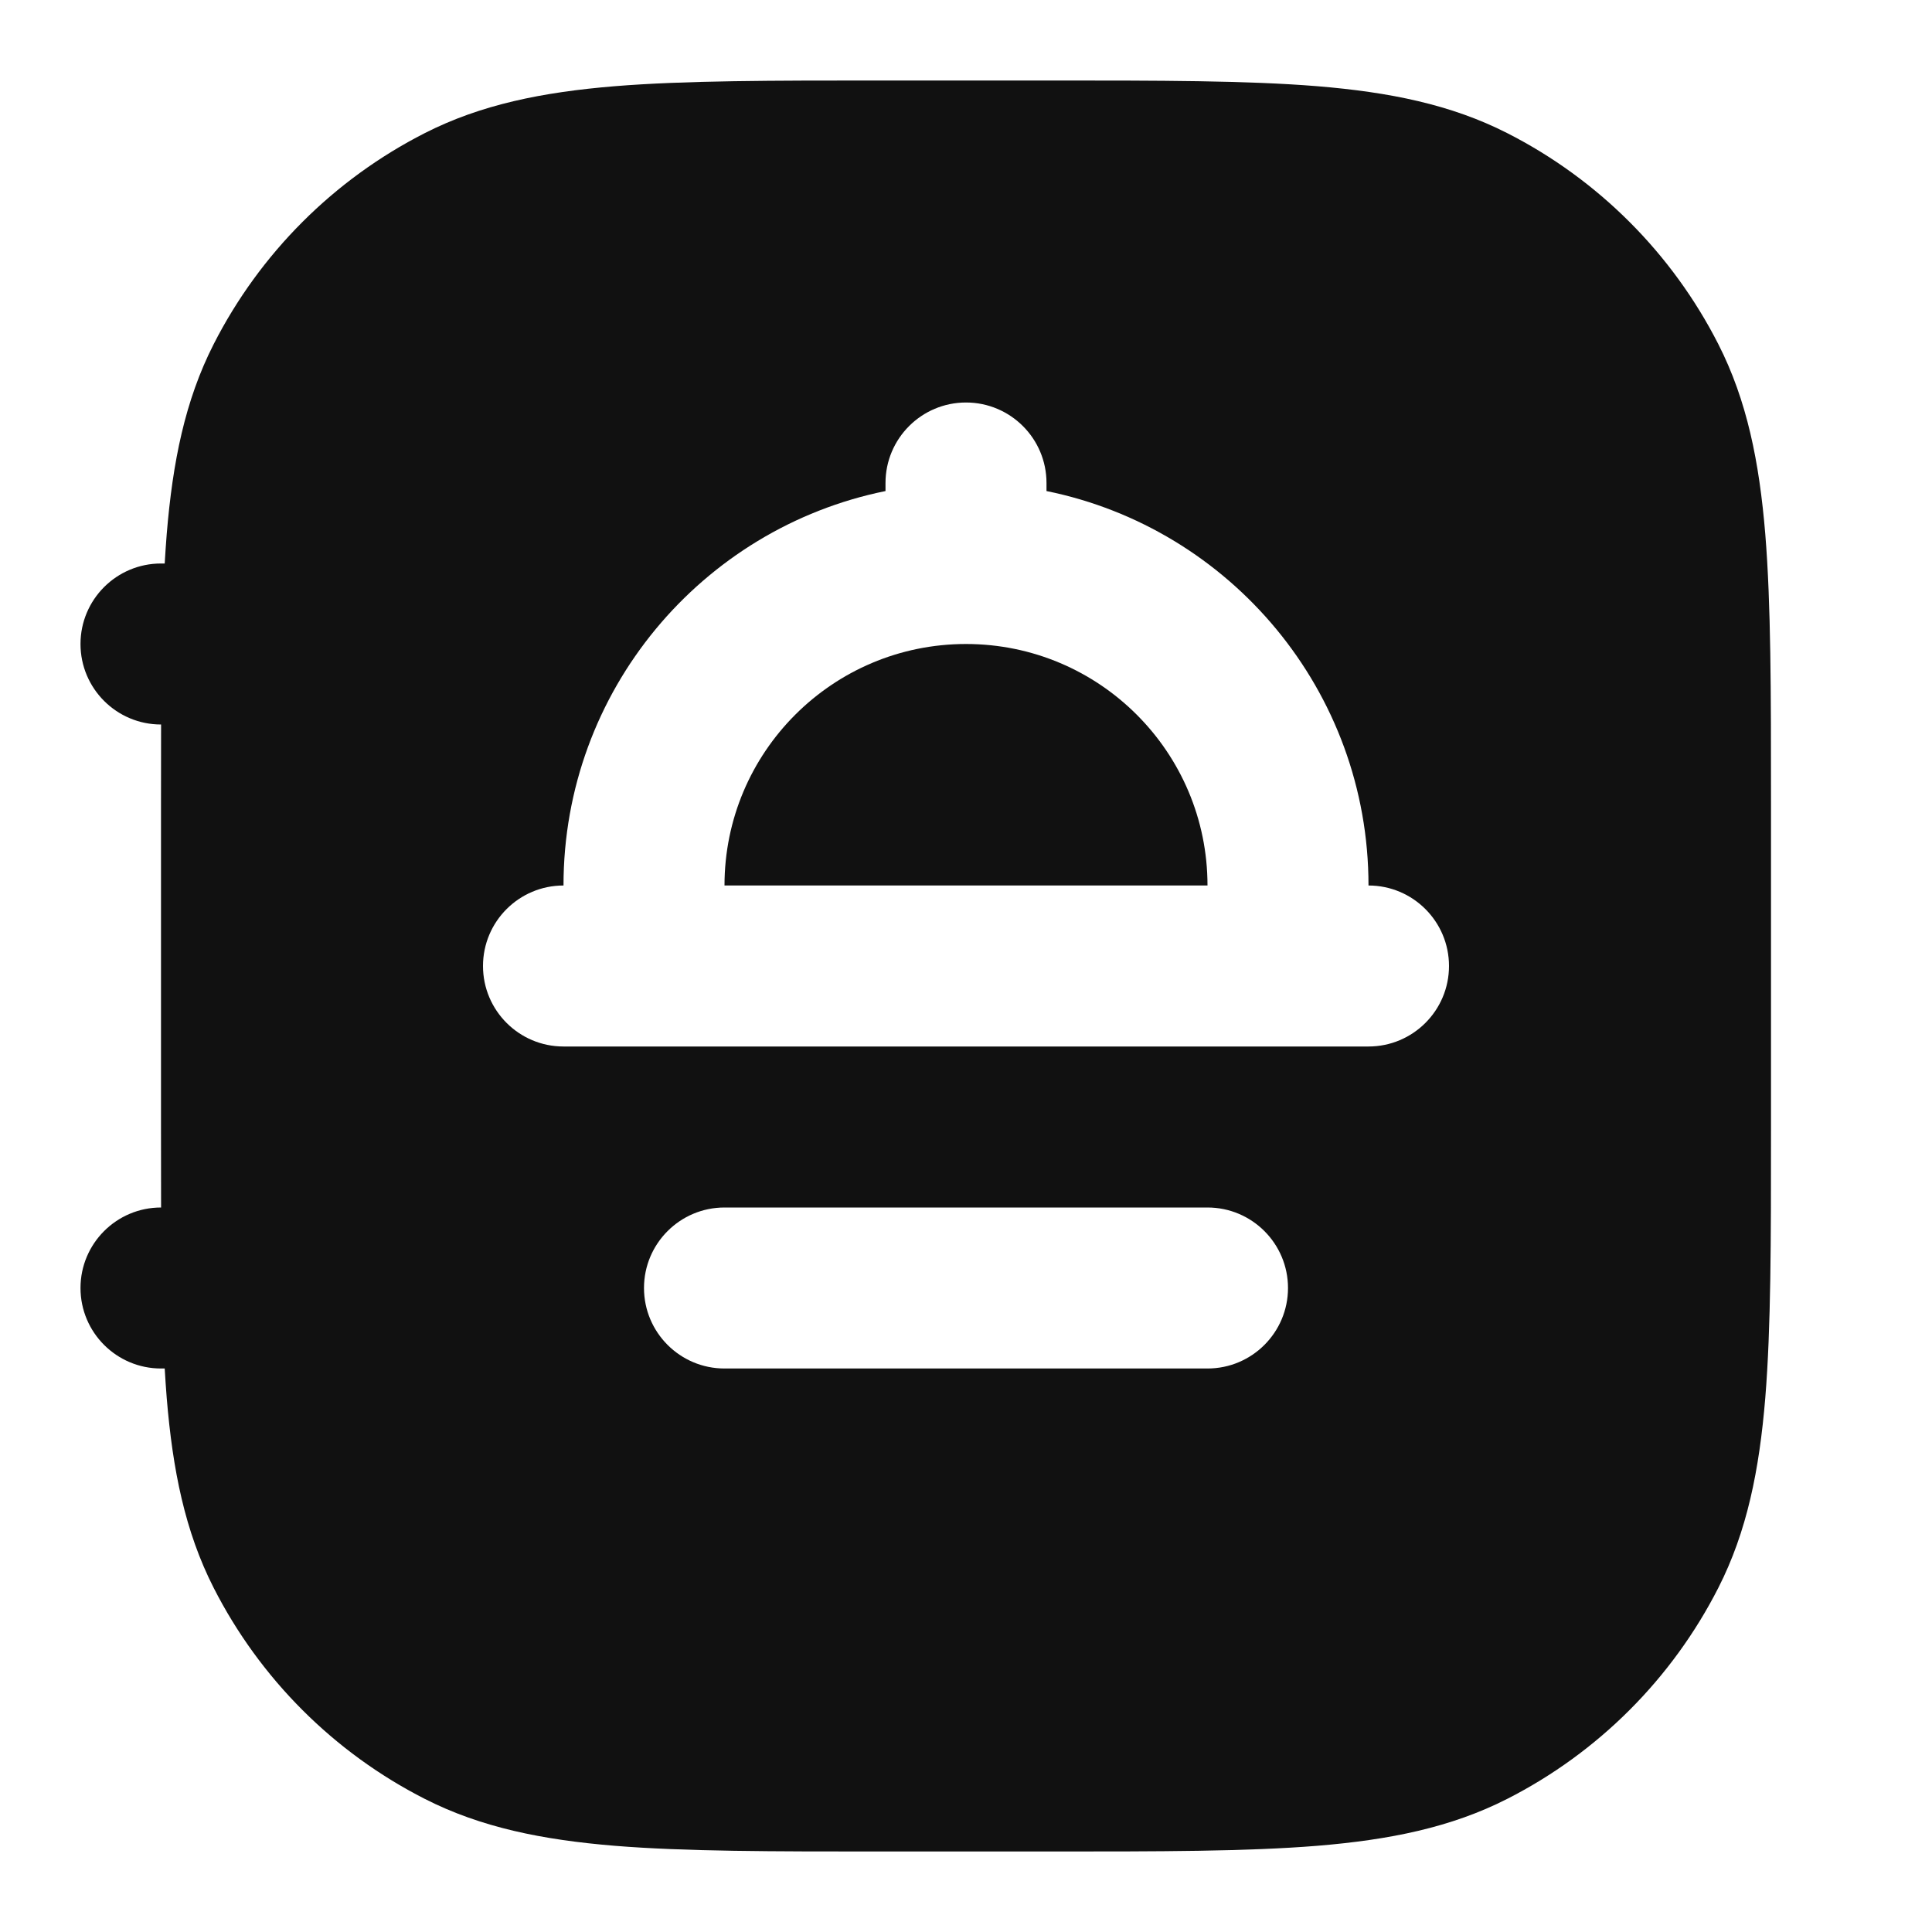 <svg width="24" height="24" viewBox="0 0 24 24" fill="none" xmlns="http://www.w3.org/2000/svg">
<path d="M12 8C13.657 8 15 9.343 15 11H9C9 9.343 10.343 8 12 8Z" fill="#111111"/>
<path fill-rule="evenodd" clip-rule="evenodd" d="M10.956 1H13.044C14.407 1 15.491 1 16.365 1.071C17.261 1.145 18.025 1.298 18.724 1.654C19.853 2.229 20.771 3.147 21.346 4.276C21.702 4.975 21.855 5.739 21.929 6.635C22 7.509 22 8.593 22 9.956V14.044C22 15.407 22 16.491 21.929 17.365C21.855 18.261 21.702 19.025 21.346 19.724C20.771 20.853 19.853 21.771 18.724 22.346C18.025 22.702 17.261 22.855 16.365 22.929C15.491 23 14.407 23 13.044 23H10.956C9.593 23 8.509 23 7.635 22.929C6.739 22.855 5.975 22.702 5.276 22.346C4.147 21.771 3.229 20.853 2.654 19.724C2.298 19.025 2.145 18.261 2.071 17.365C2.062 17.247 2.053 17.126 2.046 17H2C1.448 17 1 16.552 1 16C1 15.448 1.448 15 2 15H2.001C2 14.697 2 14.379 2 14.044V9.956C2 9.621 2 9.303 2.001 9H2C1.448 9 1 8.552 1 8C1 7.448 1.448 7 2 7H2.046C2.053 6.874 2.062 6.753 2.071 6.635C2.145 5.739 2.298 4.975 2.654 4.276C3.229 3.147 4.147 2.229 5.276 1.654C5.975 1.298 6.739 1.145 7.635 1.071C8.509 1 9.593 1 10.956 1ZM13 6C13 5.448 12.552 5 12 5C11.448 5 11 5.448 11 6V6.1C8.718 6.563 7 8.581 7 11C6.448 11 6 11.448 6 12C6 12.552 6.448 13 7 13H17C17.552 13 18 12.552 18 12C18 11.448 17.552 11 17 11C17 8.581 15.282 6.563 13 6.1V6ZM9 15C8.448 15 8 15.448 8 16C8 16.552 8.448 17 9 17H15C15.552 17 16 16.552 16 16C16 15.448 15.552 15 15 15H9Z" fill="#111111"/>
</svg>
